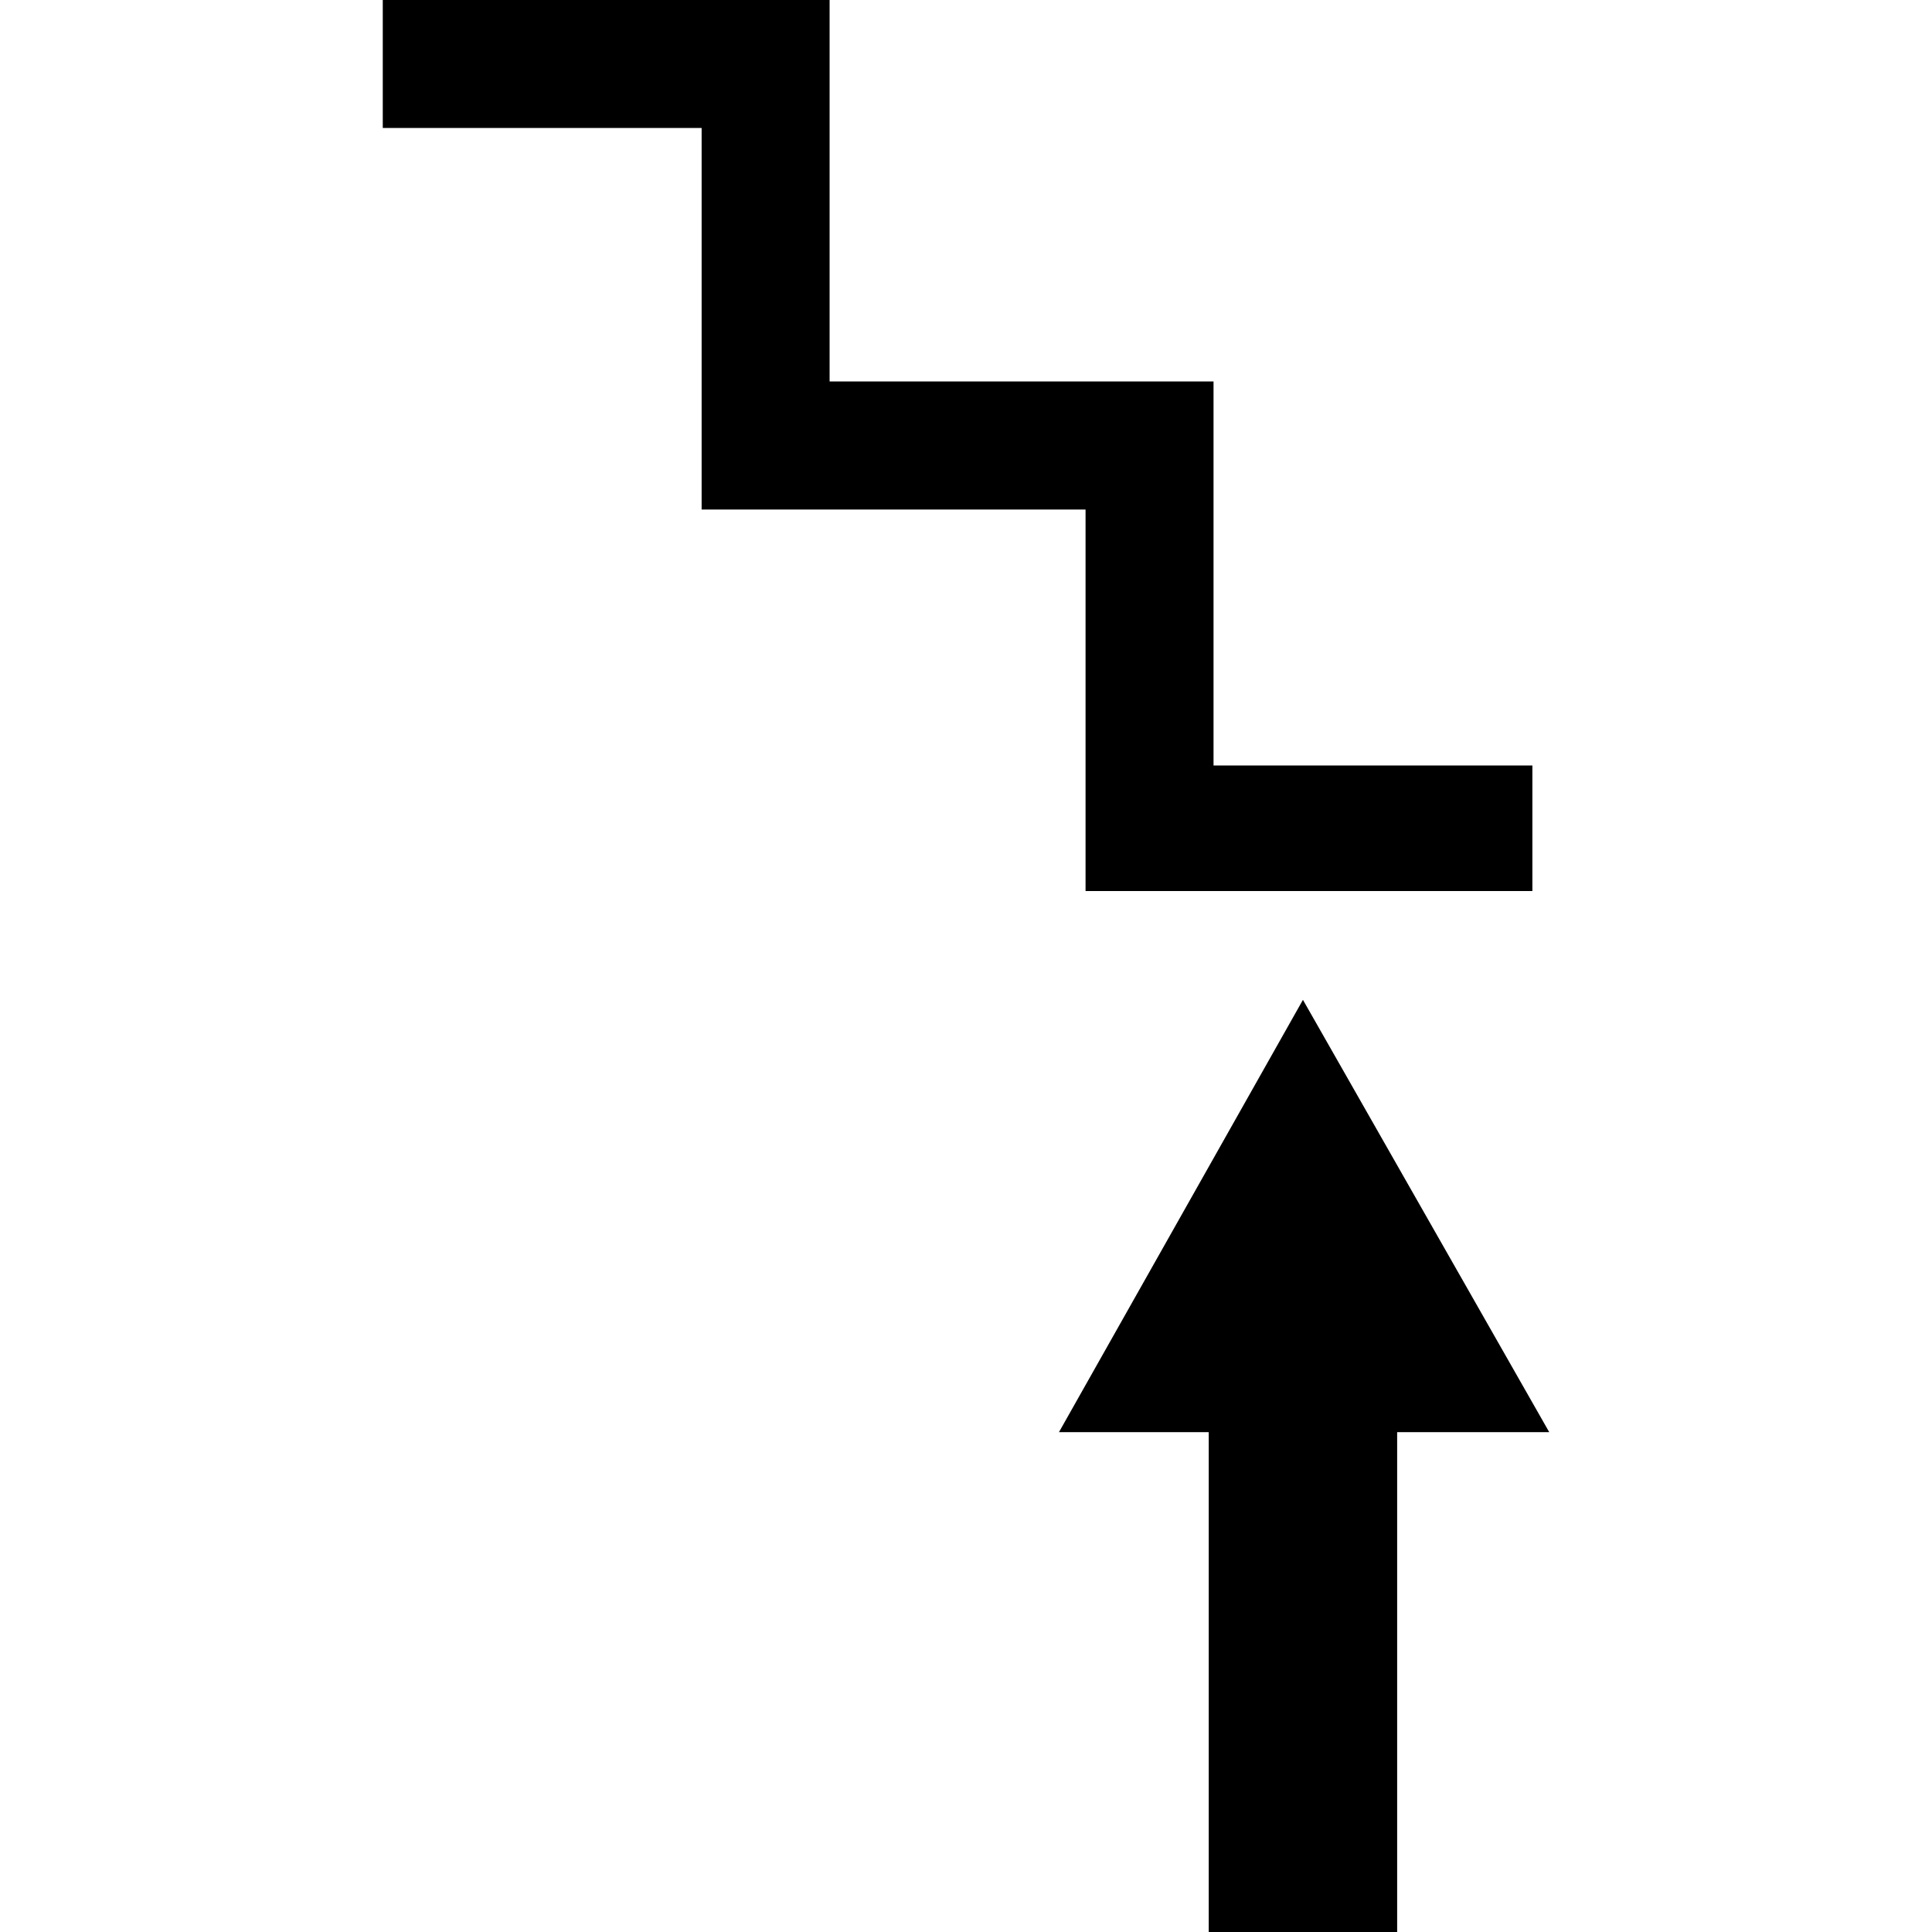 <?xml version="1.0" encoding="UTF-8" standalone="no"?>
<!-- Created with Inkscape (http://www.inkscape.org/) -->
<!-- icons-mk created by Matthias Kuhnel (2020), reuseIT, https://reuseproject.org -->

<svg
   xmlns:dc="http://purl.org/dc/elements/1.1/"
   xmlns:cc="http://creativecommons.org/ns#"
   xmlns:rdf="http://www.w3.org/1999/02/22-rdf-syntax-ns#"
   xmlns:svg="http://www.w3.org/2000/svg"
   xmlns="http://www.w3.org/2000/svg"
   version="1.1"
   width="25"
   height="25"
   id="svg">
  <defs
     id="defs" />
  <g
     transform="translate(0,-1027.362)"
     id="icons-mk">
    <path
       d="m 4.953,1027.362 0,1.656 4.126,0 0,4.125 0,0.812 0.843,0 4.125,0 0,4.125 0,0.812 0.813,0 4.969,0 0,-1.625 -4.126,0 0,-4.125 0,-0.844 -0.843,0 -4.125,0 0,-4.125 0,-0.812 -0.813,0 -4.969,0 z m 11.907,12.938 -3.157,5.594 1.938,0 0,6.469 2.438,0 0,-6.469 1.968,0 -3.187,-5.594 z"
       id="stairs-bottom-right"
       style="font-size:medium;font-style:normal;font-variant:normal;font-weight:normal;font-stretch:normal;text-indent:0;text-align:start;text-decoration:none;line-height:normal;letter-spacing:normal;word-spacing:normal;text-transform:none;direction:ltr;block-progression:tb;writing-mode:lr-tb;text-anchor:start;baseline-shift:baseline;color:#000000;fill:#000000;fill-opacity:1;stroke:none;stroke-width:2.5;marker:none;visibility:visible;display:inline;overflow:visible;enable-background:accumulate;font-family:Sans;-inkscape-font-specification:Sans" />
  </g>
</svg>
